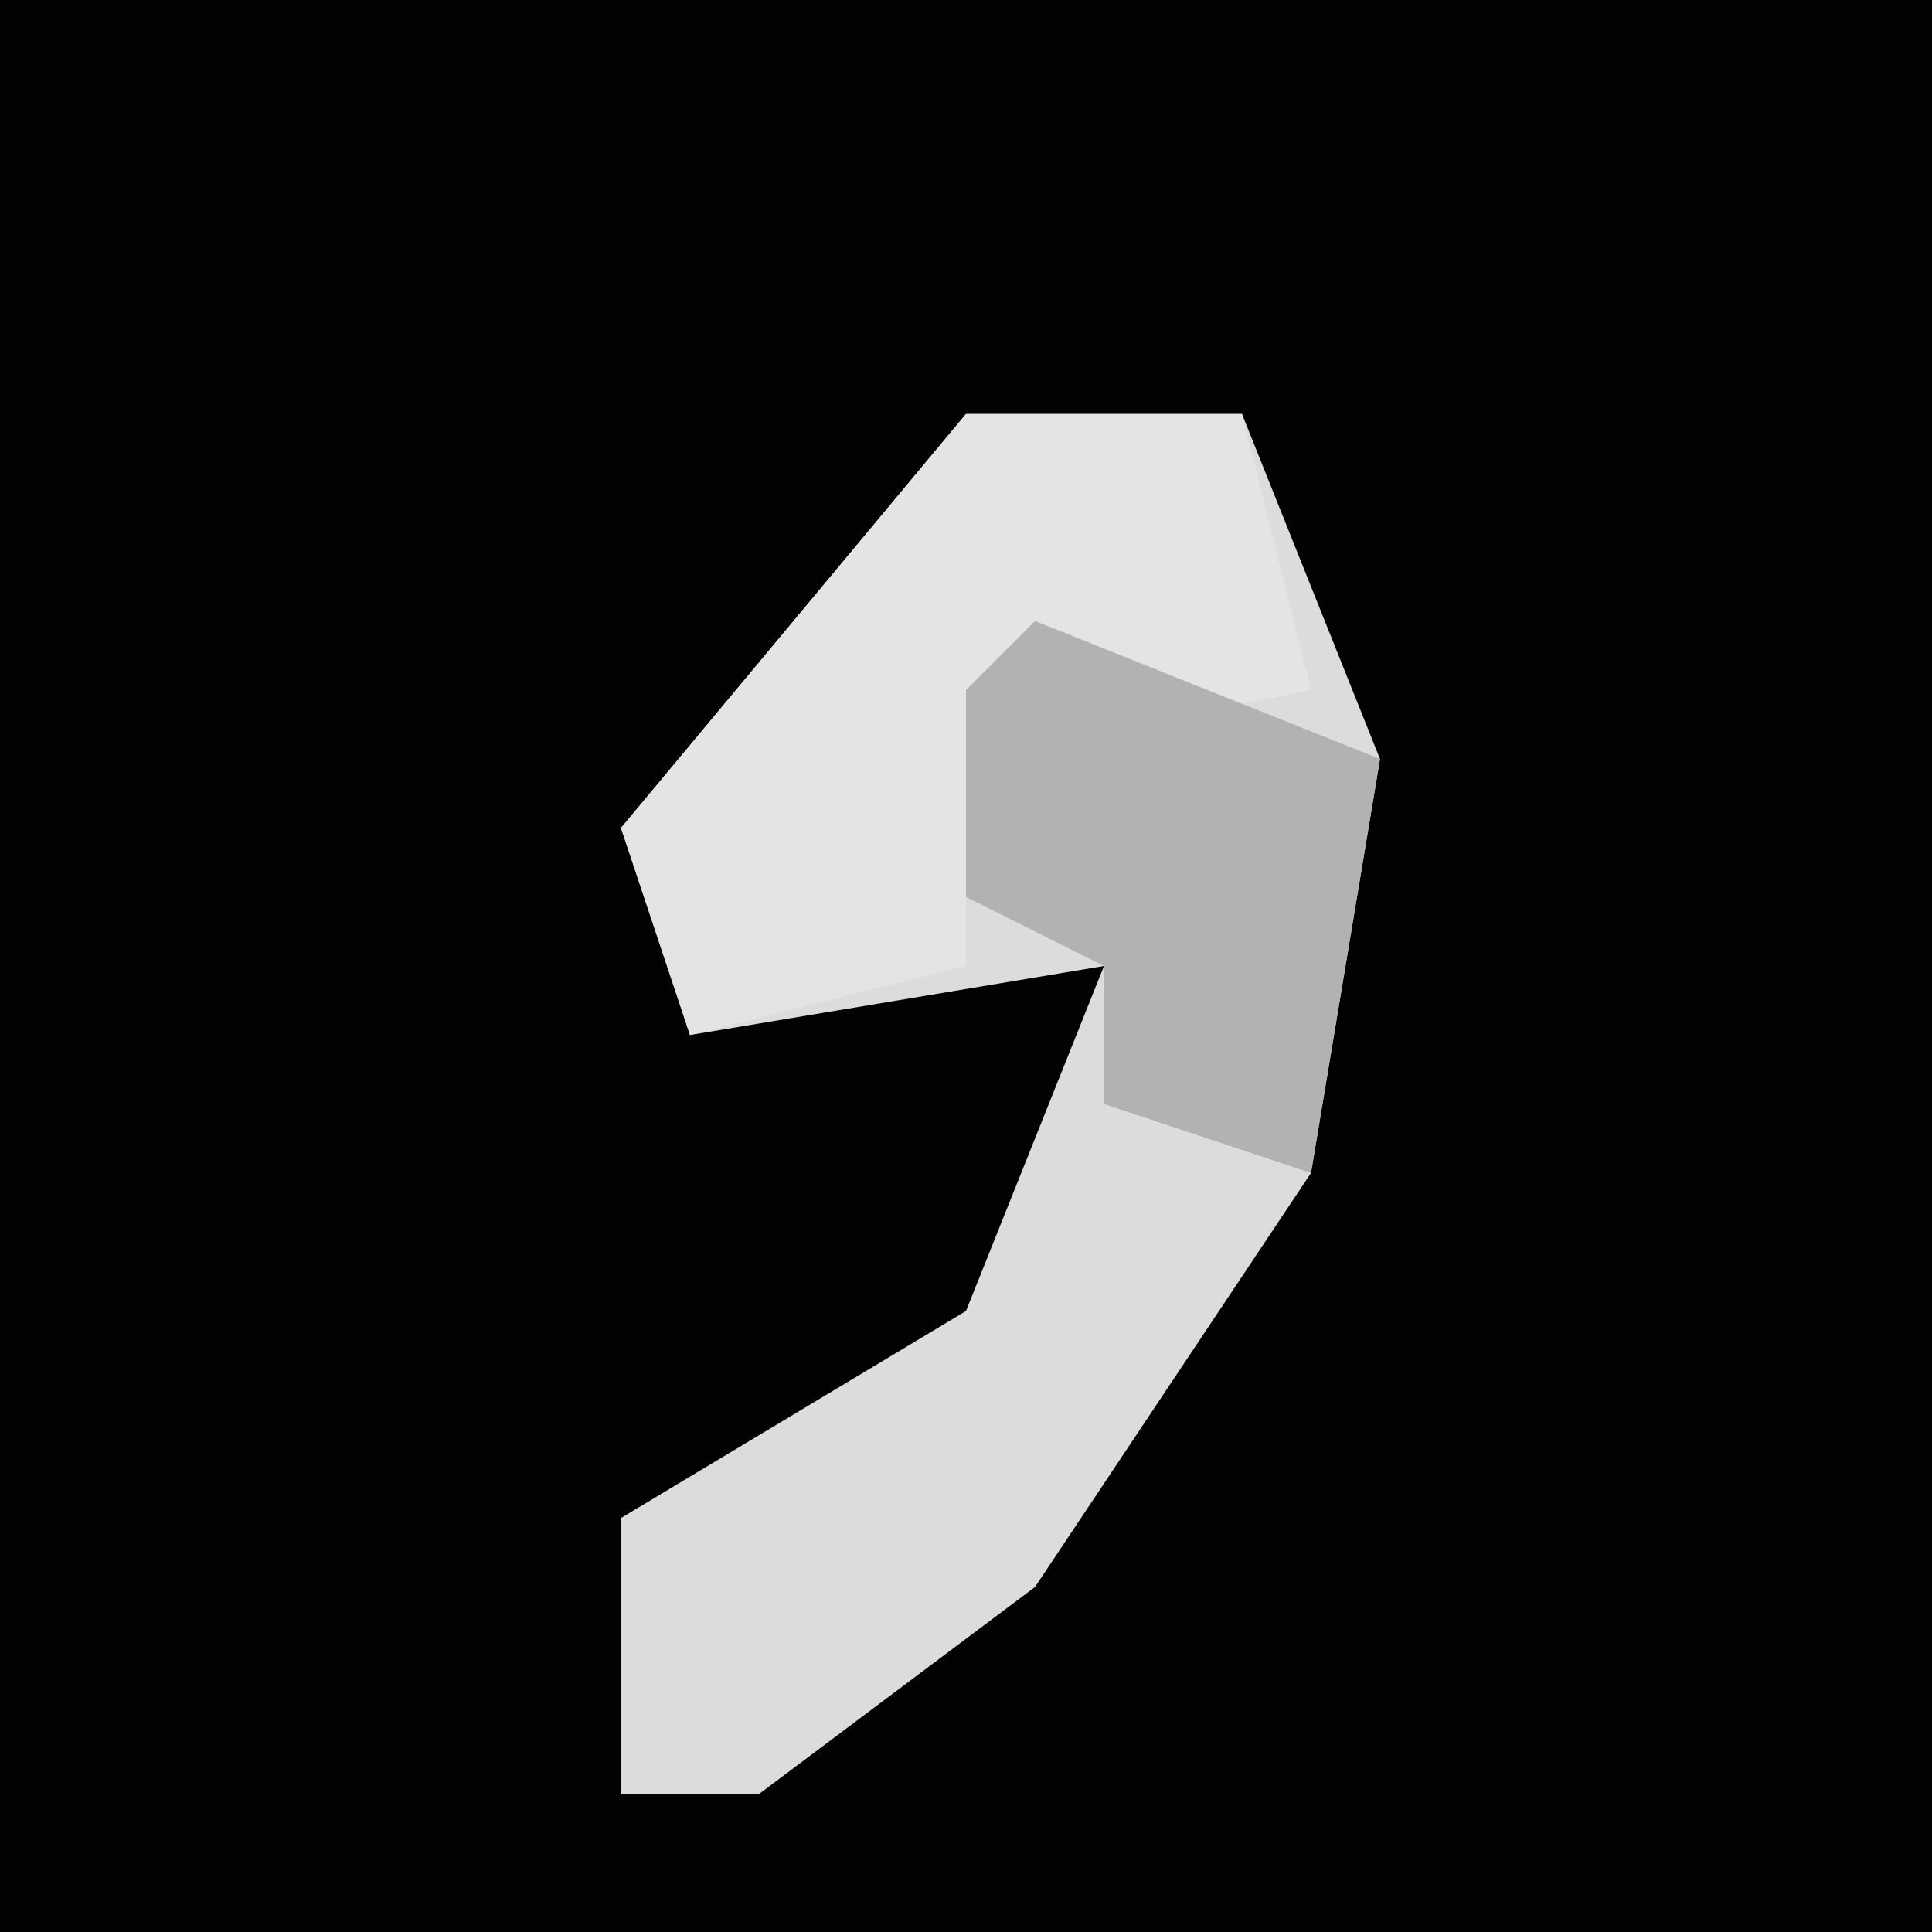 <?xml version="1.0" encoding="UTF-8"?>
<svg version="1.1" xmlns="http://www.w3.org/2000/svg" width="28" height="28">
<path d="M0,0 L28,0 L28,28 L0,28 Z " fill="#020202" transform="translate(0,0)"/>
<path d="M0,0 L4,0 L6,5 L5,11 L1,17 L-3,20 L-5,20 L-5,16 L0,13 L2,8 L-4,9 L-5,6 Z " fill="#DCDCDC" transform="translate(14,6)"/>
<path d="M0,0 L4,0 L5,4 L0,5 L0,8 L-4,9 L-5,6 Z " fill="#E4E4E4" transform="translate(14,6)"/>
<path d="M0,0 L5,2 L4,8 L1,7 L1,5 L-1,4 L-1,1 Z " fill="#B2B2B2" transform="translate(15,9)"/>
</svg>
